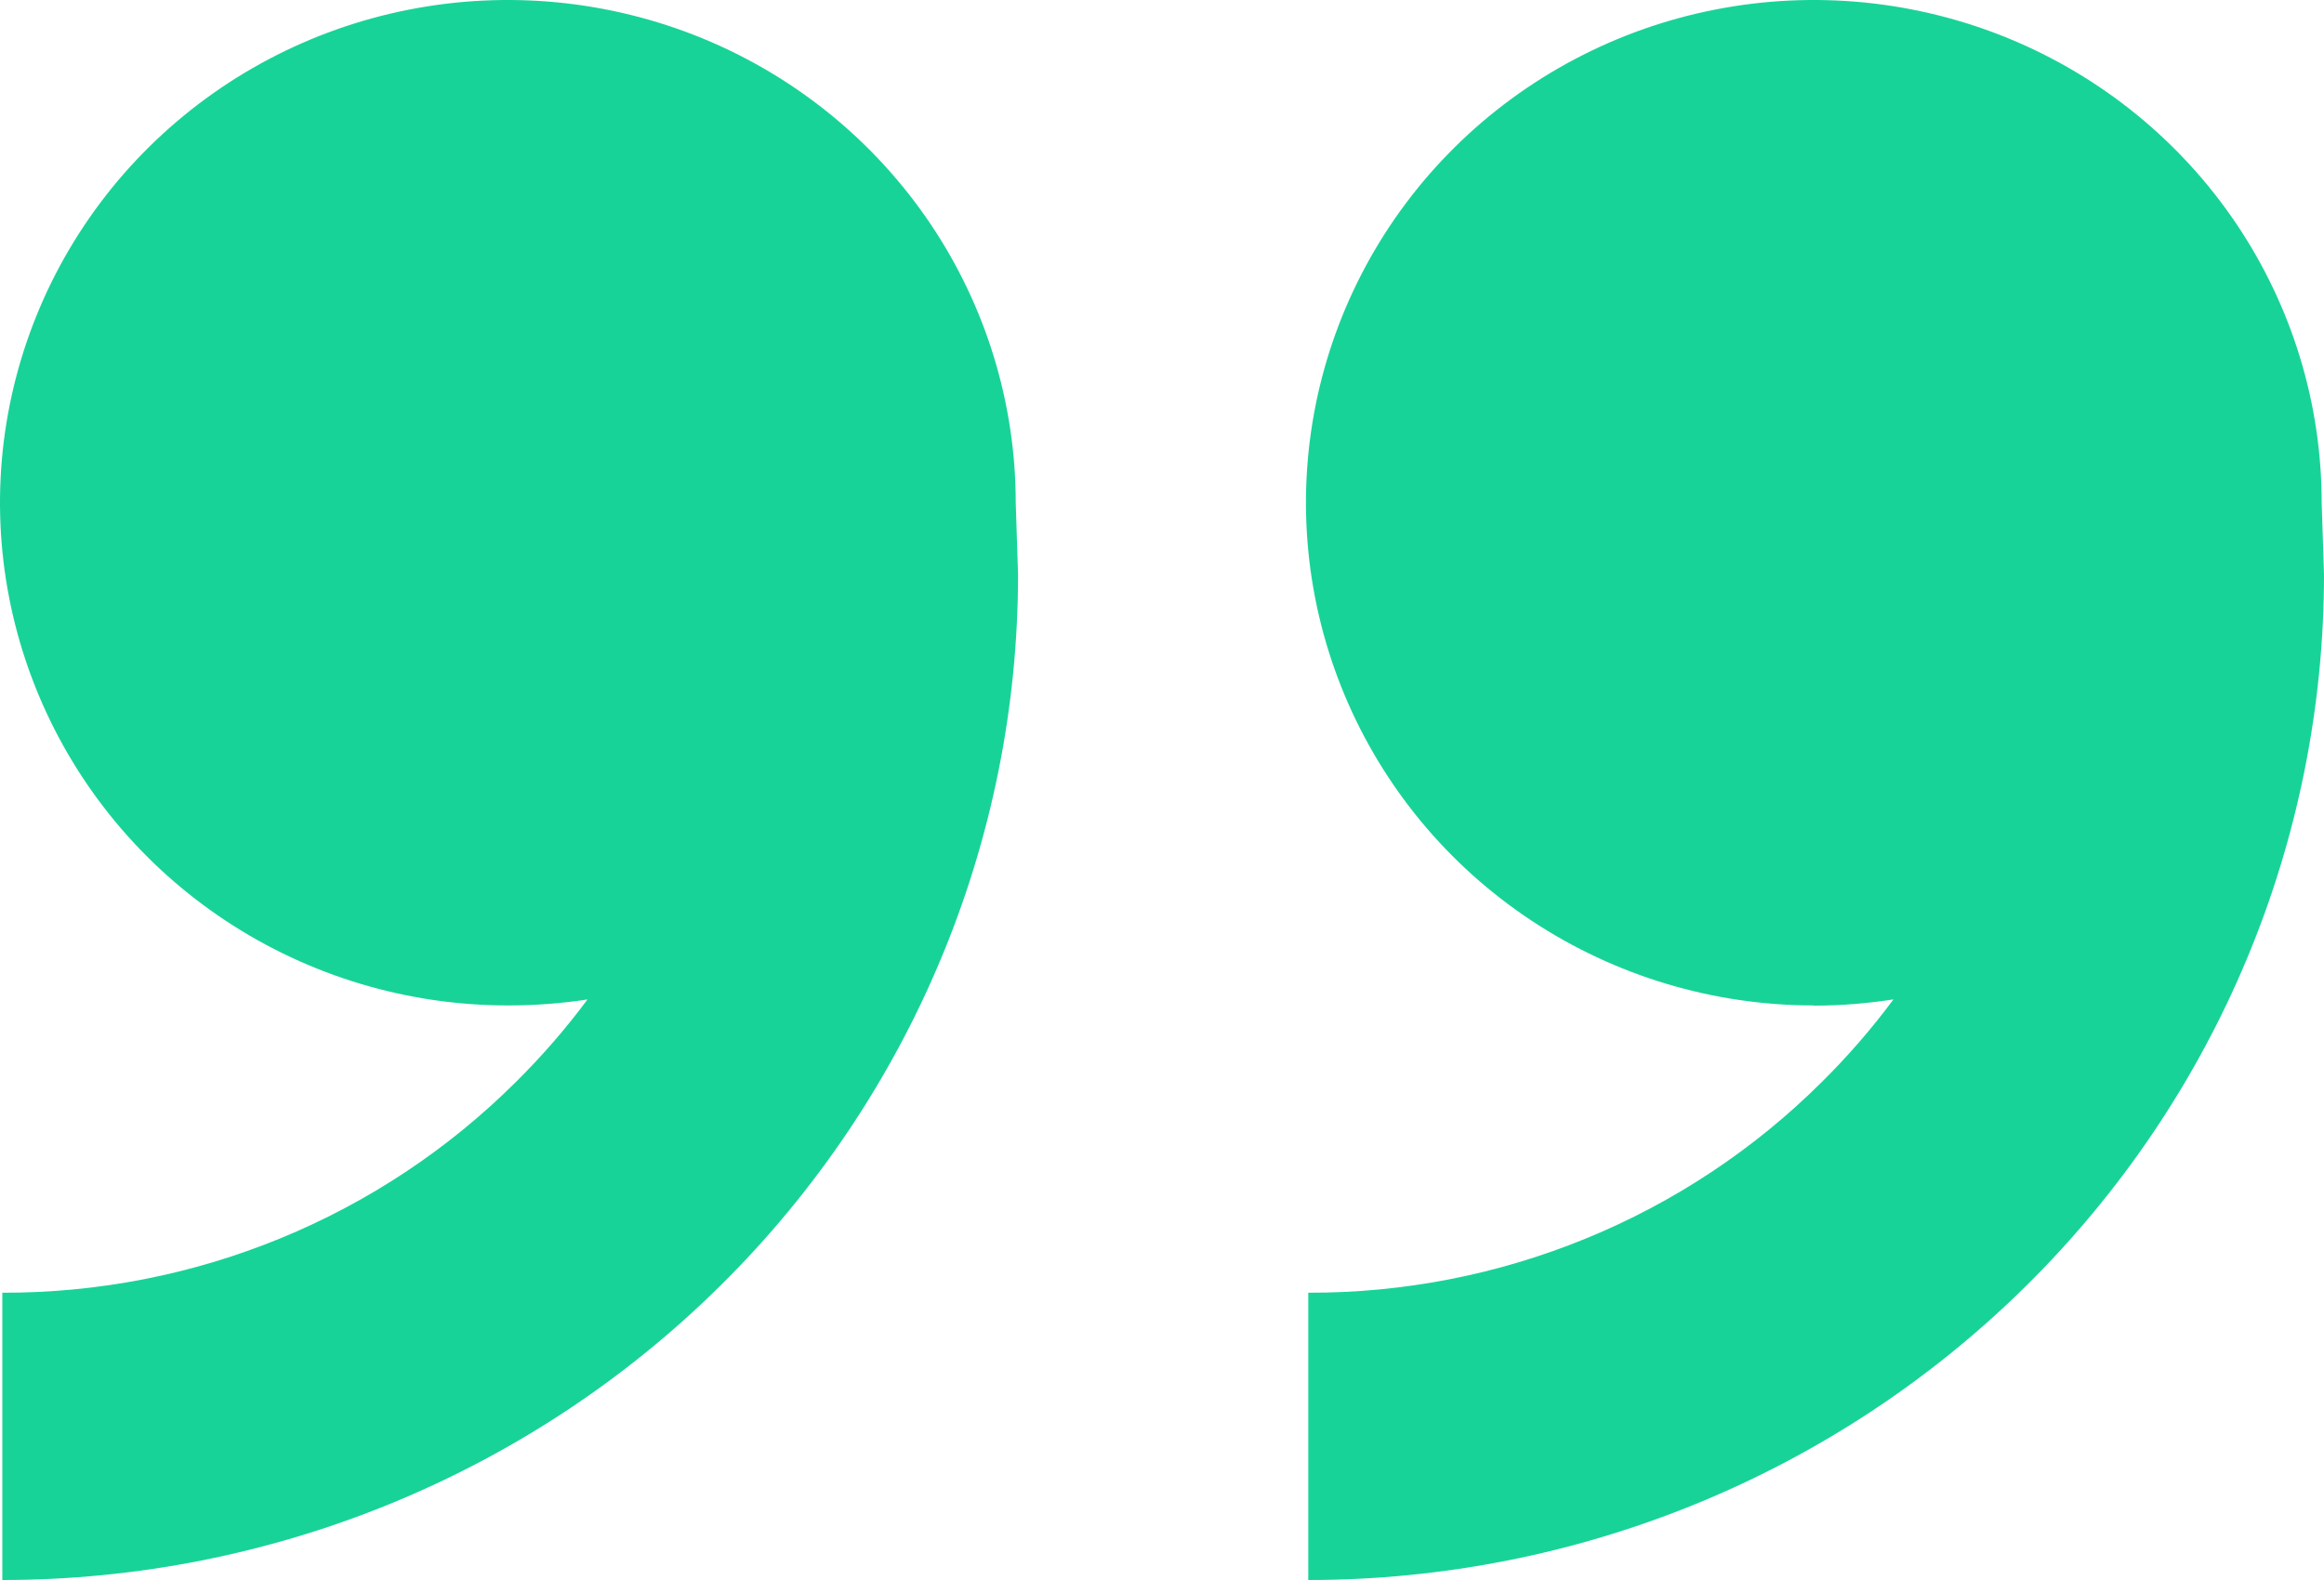 <svg width="50" height="34" viewBox="0 0 50 34" fill="none" xmlns="http://www.w3.org/2000/svg">
<path d="M39.023 21.636C36.862 21.636 34.75 21.002 32.953 19.813C31.156 18.625 29.756 16.935 28.929 14.958C28.102 12.981 27.885 10.806 28.307 8.708C28.729 6.609 29.769 4.682 31.297 3.169C32.825 1.656 34.772 0.625 36.892 0.208C39.011 -0.21 41.208 0.005 43.205 0.823C45.202 1.642 46.908 3.029 48.109 4.808C49.309 6.587 49.95 8.679 49.95 10.818L50 12.364C50 18.102 47.698 23.605 43.599 27.663C39.501 31.721 33.943 34 28.147 34L28.147 27.818C30.198 27.824 32.229 27.427 34.124 26.65C36.019 25.873 37.739 24.732 39.186 23.293C39.748 22.738 40.267 22.14 40.737 21.506C40.179 21.593 39.607 21.64 39.027 21.64L39.023 21.636ZM10.927 21.636C8.765 21.636 6.653 21.002 4.856 19.813C3.059 18.625 1.659 16.935 0.832 14.958C0.005 12.981 -0.212 10.806 0.21 8.708C0.632 6.609 1.672 4.682 3.2 3.169C4.728 1.656 6.675 0.625 8.795 0.208C10.915 -0.21 13.111 0.005 15.108 0.823C17.105 1.642 18.811 3.029 20.012 4.808C21.212 6.587 21.853 8.679 21.853 10.818L21.903 12.364C21.903 18.102 19.601 23.605 15.502 27.663C11.404 31.721 5.846 34 0.05 34L0.05 27.818C2.101 27.824 4.132 27.427 6.027 26.65C7.922 25.873 9.642 24.732 11.089 23.293C11.651 22.738 12.17 22.14 12.64 21.507C12.082 21.593 11.51 21.636 10.927 21.636Z" fill="#18D398"/>
</svg>
